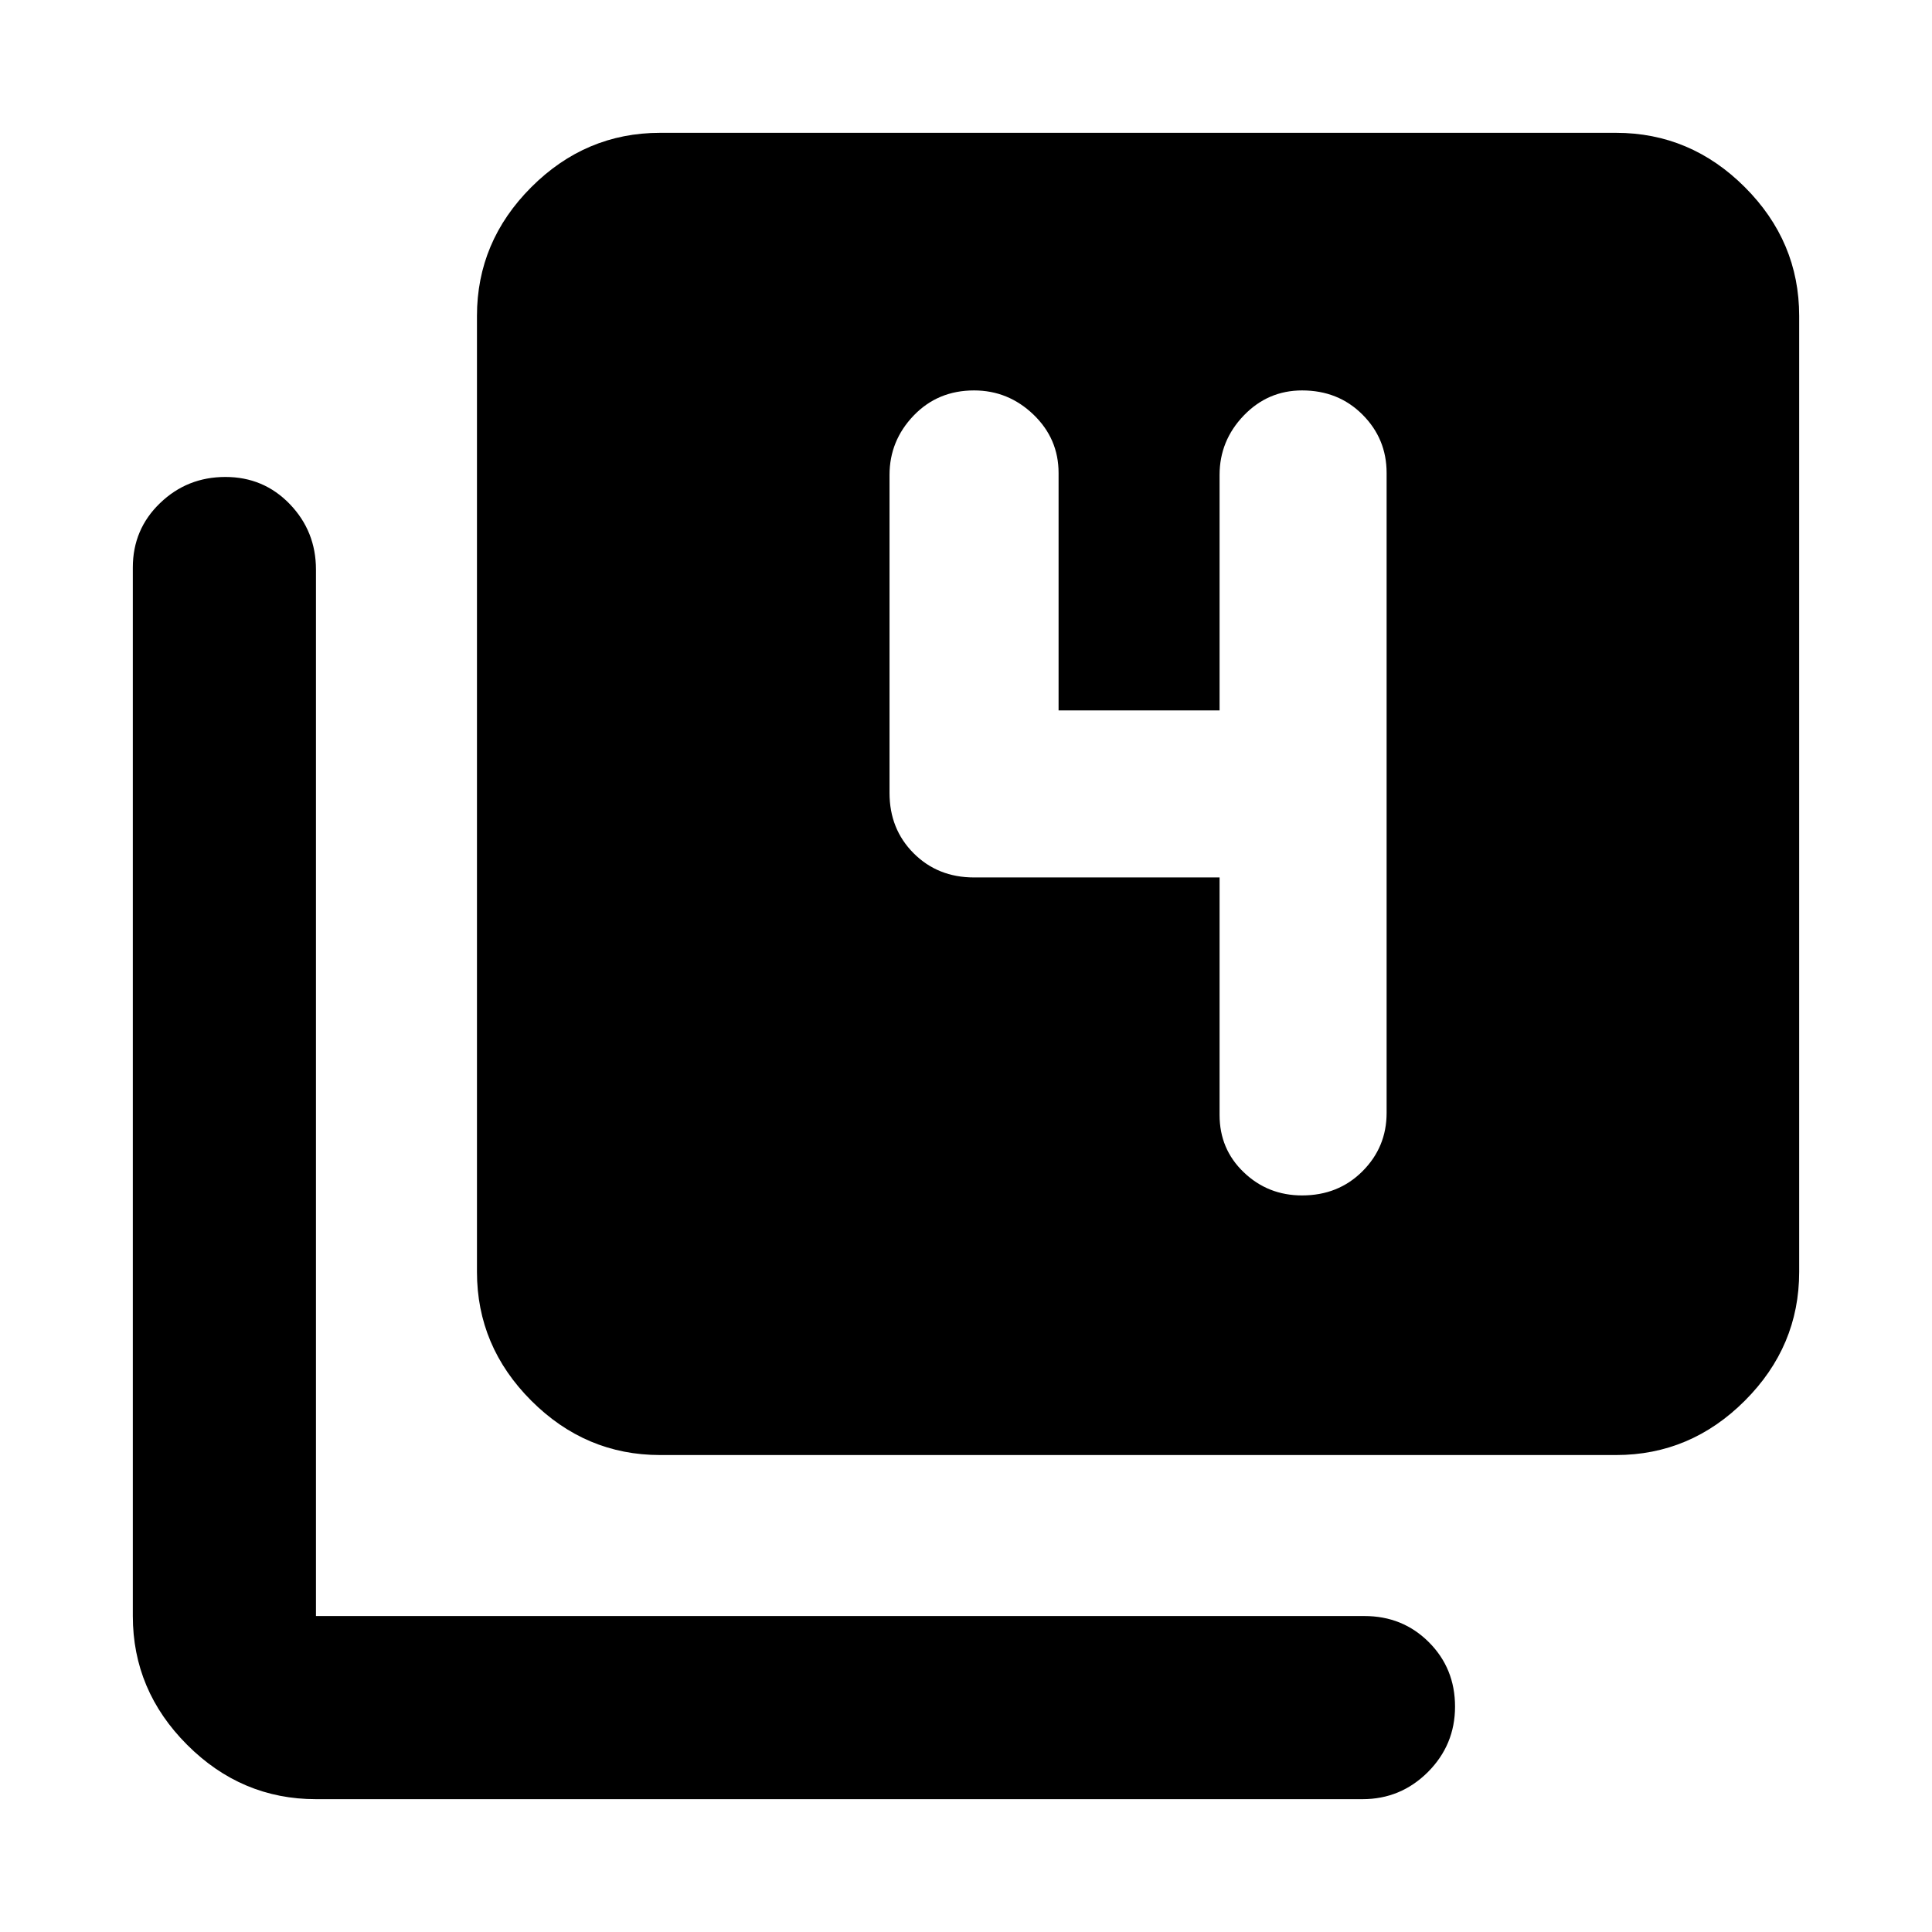 <svg xmlns="http://www.w3.org/2000/svg" height="24" width="24"><path d="M16.175 14.85q.45 0 .75-.3t.3-.725v-7.95q0-.425-.3-.725t-.75-.3q-.425 0-.725.312-.3.313-.3.738v2.925h-2v-2.95q0-.425-.312-.725-.313-.3-.738-.3-.45 0-.75.312-.3.313-.3.738v3.95q0 .45.3.75t.75.3h3.05v2.95q0 .425.3.712.3.288.725.288ZM8.2 18.075q-.925 0-1.6-.675t-.675-1.6V3.925q0-.925.675-1.6t1.6-.675h11.875q.925 0 1.6.675t.675 1.6V15.8q0 .925-.675 1.6t-1.6.675ZM3.925 22.35q-.925 0-1.6-.675t-.675-1.6V7.05q0-.475.338-.8.337-.325.812-.325.475 0 .8.337.325.338.325.813v13H16.95q.475 0 .8.325.325.325.325.8 0 .475-.337.813-.338.337-.813.337Z"/></svg>